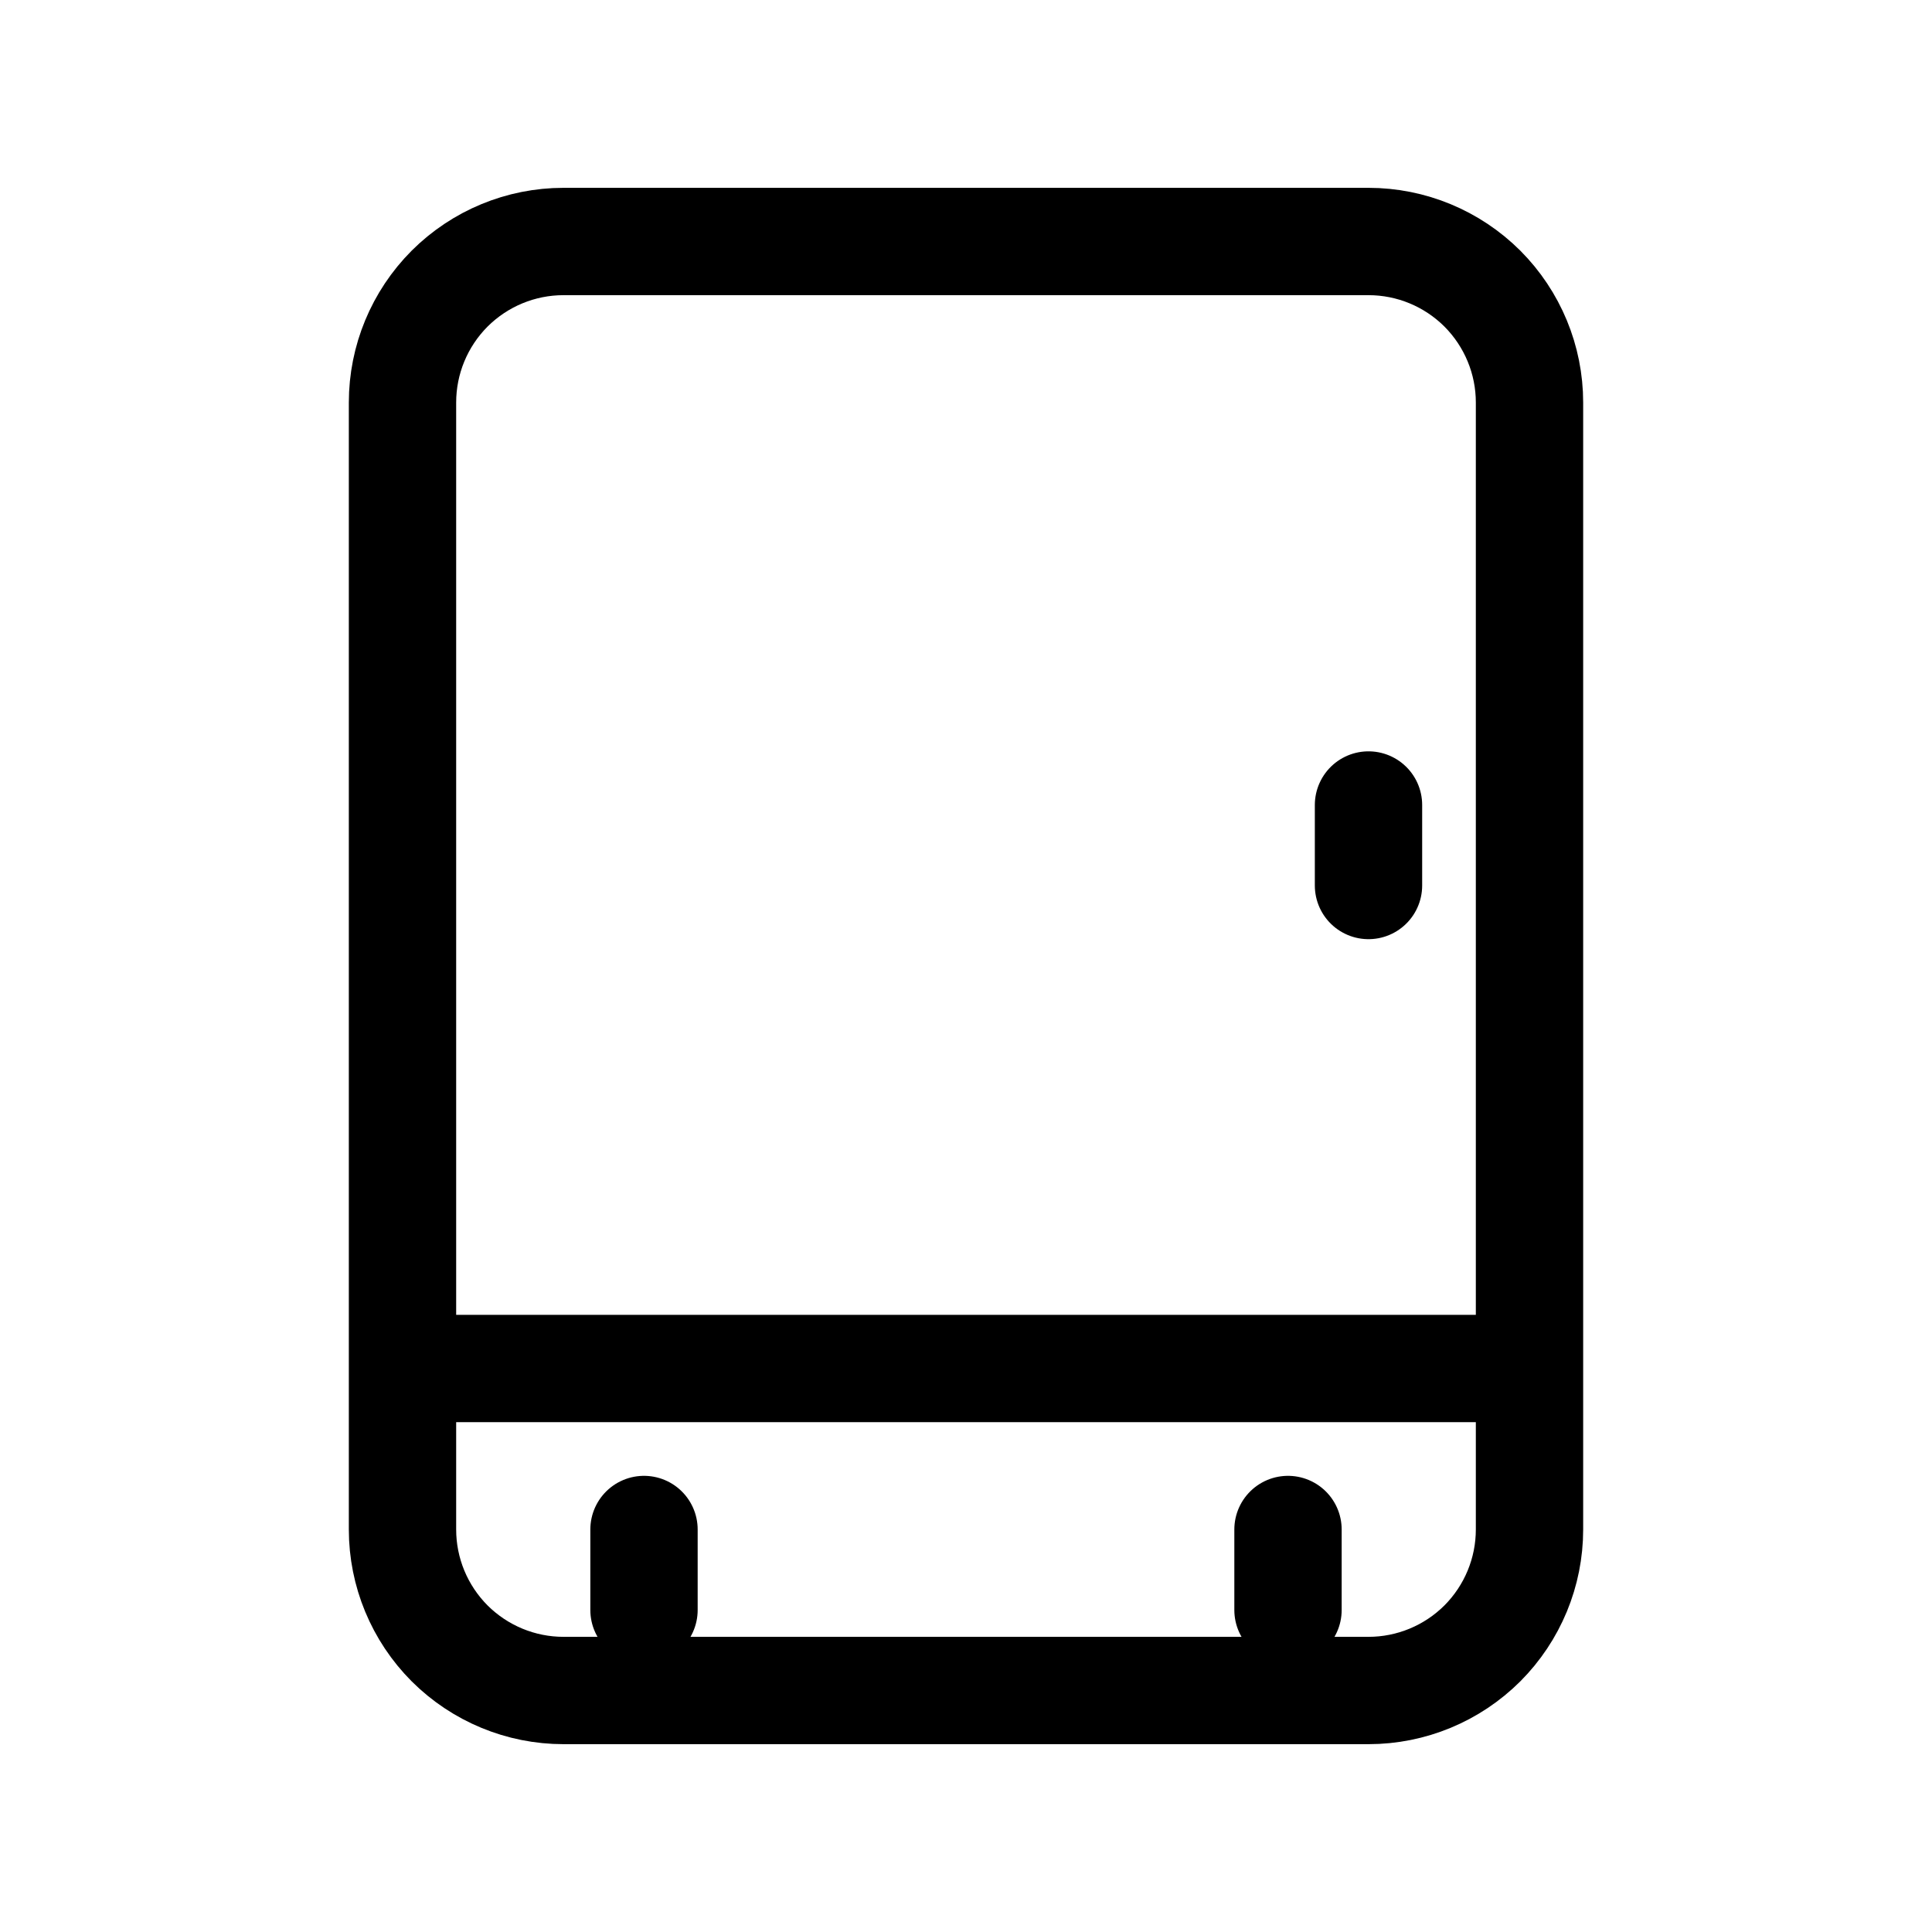 <svg width="18" height="18" viewBox="0 0 18 18" fill="none" xmlns="http://www.w3.org/2000/svg">
<g id="fridge">
<path id="Vector" d="M14.25 3.75C14.25 3.352 14.092 2.971 13.811 2.689C13.529 2.408 13.148 2.25 12.75 2.25H5.25C4.852 2.25 4.471 2.408 4.189 2.689C3.908 2.971 3.75 3.352 3.75 3.75V12.75M14.25 3.75V14.25M14.25 3.75V12.75M14.25 14.25C14.25 14.648 14.092 15.029 13.811 15.311C13.529 15.592 13.148 15.75 12.75 15.75H5.25C4.852 15.75 4.471 15.592 4.189 15.311C3.908 15.029 3.75 14.648 3.75 14.25V12.75M14.25 14.25V12.75M3.75 12.75H14.25M12 14.25V15M12.75 7.5V8.25M6 14.25V15" stroke="black" stroke-linecap="round" stroke-linejoin="round"/>
</g>
</svg>
